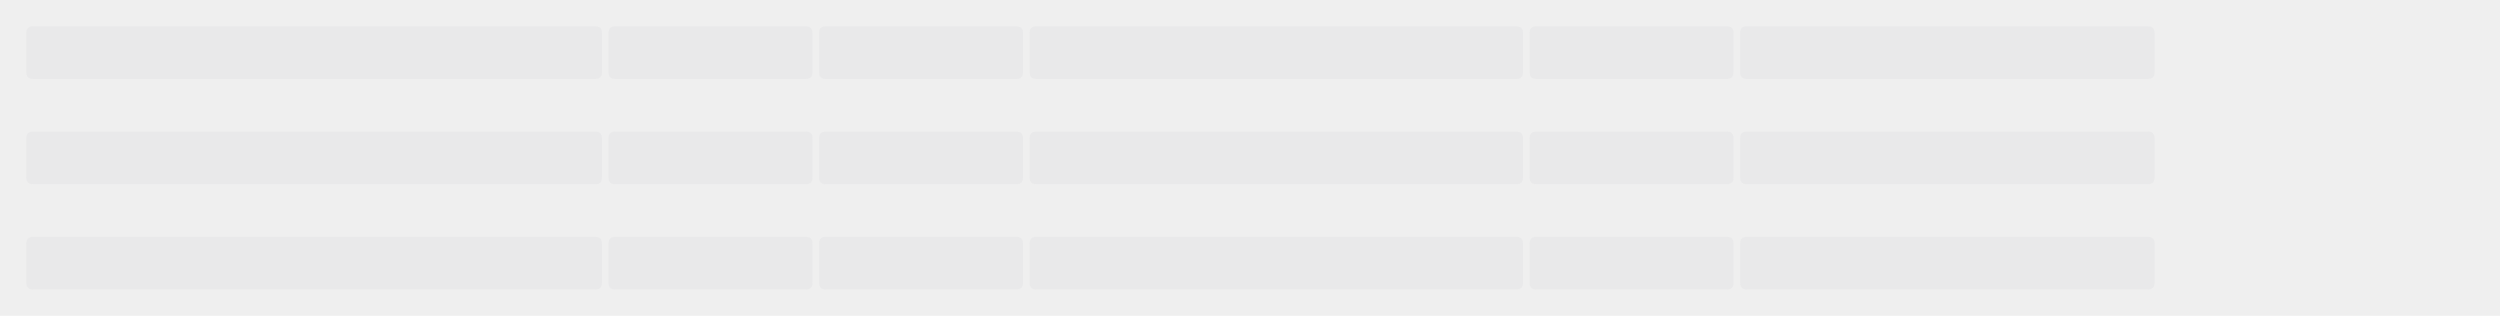 <?xml version="1.0" encoding="UTF-8" standalone="no"?>
<svg xmlns:xlink="http://www.w3.org/1999/xlink" height="96.0px" width="760.0px" xmlns="http://www.w3.org/2000/svg">
  <g transform="matrix(1.0, 0.0, 0.0, 1.0, 0.0, -32.0)">
    <path d="M760.0 128.0 L0.0 128.0 0.0 32.0 760.0 32.0 760.0 128.0" fill="#e0e0e0" fill-opacity="0.502" fill-rule="evenodd" stroke="none"/>
    <path d="M311.0 118.0 Q311.0 120.0 309.0 120.0 L251.0 120.0 Q249.0 120.0 249.0 118.0 L249.0 106.0 Q249.0 104.0 251.0 104.0 L309.0 104.0 Q311.0 104.0 311.0 106.0 L311.0 118.0 M183.0 118.0 Q183.0 120.0 181.0 120.0 L10.0 120.0 Q8.0 120.0 8.0 118.0 L8.0 106.0 Q8.0 104.0 10.0 104.0 L181.0 104.0 Q183.0 104.0 183.0 106.0 L183.0 118.0 M185.0 106.0 Q185.0 104.0 187.0 104.0 L245.0 104.0 Q247.0 104.0 247.0 106.0 L247.0 118.0 Q247.0 120.0 245.0 120.0 L187.0 120.0 Q185.0 120.0 185.0 118.0 L185.0 106.0 M183.0 86.0 Q183.0 88.0 181.0 88.0 L10.0 88.0 Q8.0 88.0 8.0 86.0 L8.0 74.0 Q8.0 72.0 10.0 72.0 L181.0 72.0 Q183.0 72.0 183.0 74.0 L183.0 86.0 M181.0 40.0 Q183.0 40.0 183.0 42.0 L183.0 54.0 Q183.0 56.0 181.0 56.0 L10.0 56.0 Q8.0 56.0 8.0 54.0 L8.0 42.0 Q8.0 40.0 10.0 40.0 L181.0 40.0 M245.0 72.0 Q247.0 72.0 247.0 74.0 L247.0 86.0 Q247.0 88.0 245.0 88.0 L187.0 88.0 Q185.0 88.0 185.0 86.0 L185.0 74.0 Q185.0 72.0 187.0 72.0 L245.0 72.0 M249.0 74.0 Q249.0 72.0 251.0 72.0 L309.0 72.0 Q311.0 72.0 311.0 74.0 L311.0 86.0 Q311.0 88.0 309.0 88.0 L251.0 88.0 Q249.0 88.0 249.0 86.0 L249.0 74.0 M245.0 40.0 Q247.0 40.0 247.0 42.0 L247.0 54.0 Q247.0 56.0 245.0 56.0 L187.0 56.0 Q185.0 56.0 185.0 54.0 L185.0 42.0 Q185.0 40.0 187.0 40.0 L245.0 40.0 M309.0 40.0 Q311.0 40.0 311.0 42.0 L311.0 54.0 Q311.0 56.0 309.0 56.0 L251.0 56.0 Q249.0 56.0 249.0 54.0 L249.0 42.0 Q249.0 40.0 251.0 40.0 L309.0 40.0 M463.0 118.0 Q463.0 120.0 461.0 120.0 L315.0 120.0 Q313.0 120.0 313.0 118.0 L313.0 106.0 Q313.0 104.0 315.0 104.0 L461.0 104.0 Q463.0 104.0 463.0 106.0 L463.0 118.0 M463.0 86.0 Q463.0 88.0 461.0 88.0 L315.0 88.0 Q313.0 88.0 313.0 86.0 L313.0 74.0 Q313.0 72.0 315.0 72.0 L461.0 72.0 Q463.0 72.0 463.0 74.0 L463.0 86.0 M461.0 40.0 Q463.0 40.0 463.0 42.0 L463.0 54.0 Q463.0 56.0 461.0 56.0 L315.0 56.0 Q313.0 56.0 313.0 54.0 L313.0 42.0 Q313.0 40.0 315.0 40.0 L461.0 40.0 M527.0 106.0 L527.0 118.0 Q527.0 120.0 525.0 120.0 L467.0 120.0 Q465.0 120.0 465.0 118.0 L465.0 106.0 Q465.0 104.0 467.0 104.0 L525.0 104.0 Q527.0 104.0 527.0 106.0 M527.0 42.0 L527.0 54.0 Q527.0 56.0 525.0 56.0 L467.0 56.0 Q465.0 56.0 465.0 54.0 L465.0 42.0 Q465.0 40.0 467.0 40.0 L525.0 40.0 Q527.0 40.0 527.0 42.0 M527.0 74.0 L527.0 86.0 Q527.0 88.0 525.0 88.0 L467.0 88.0 Q465.0 88.0 465.0 86.0 L465.0 74.0 Q465.0 72.0 467.0 72.0 L525.0 72.0 Q527.0 72.0 527.0 74.0 M655.0 118.0 Q655.0 120.0 653.0 120.0 L531.0 120.0 Q529.0 120.0 529.0 118.0 L529.0 106.0 Q529.0 104.0 531.0 104.0 L653.0 104.0 Q655.0 104.0 655.0 106.0 L655.0 118.0 M655.0 86.0 Q655.0 88.0 653.0 88.0 L531.0 88.0 Q529.0 88.0 529.0 86.0 L529.0 74.0 Q529.0 72.0 531.0 72.0 L653.0 72.0 Q655.0 72.0 655.0 74.0 L655.0 86.0 M653.0 40.0 Q655.0 40.0 655.0 42.0 L655.0 54.0 Q655.0 56.0 653.0 56.0 L531.0 56.0 Q529.0 56.0 529.0 54.0 L529.0 42.0 Q529.0 40.0 531.0 40.0 L653.0 40.0" fill="#d2d6d7" fill-opacity="0.2" fill-rule="evenodd" stroke="none"/>
  </g>
</svg>
